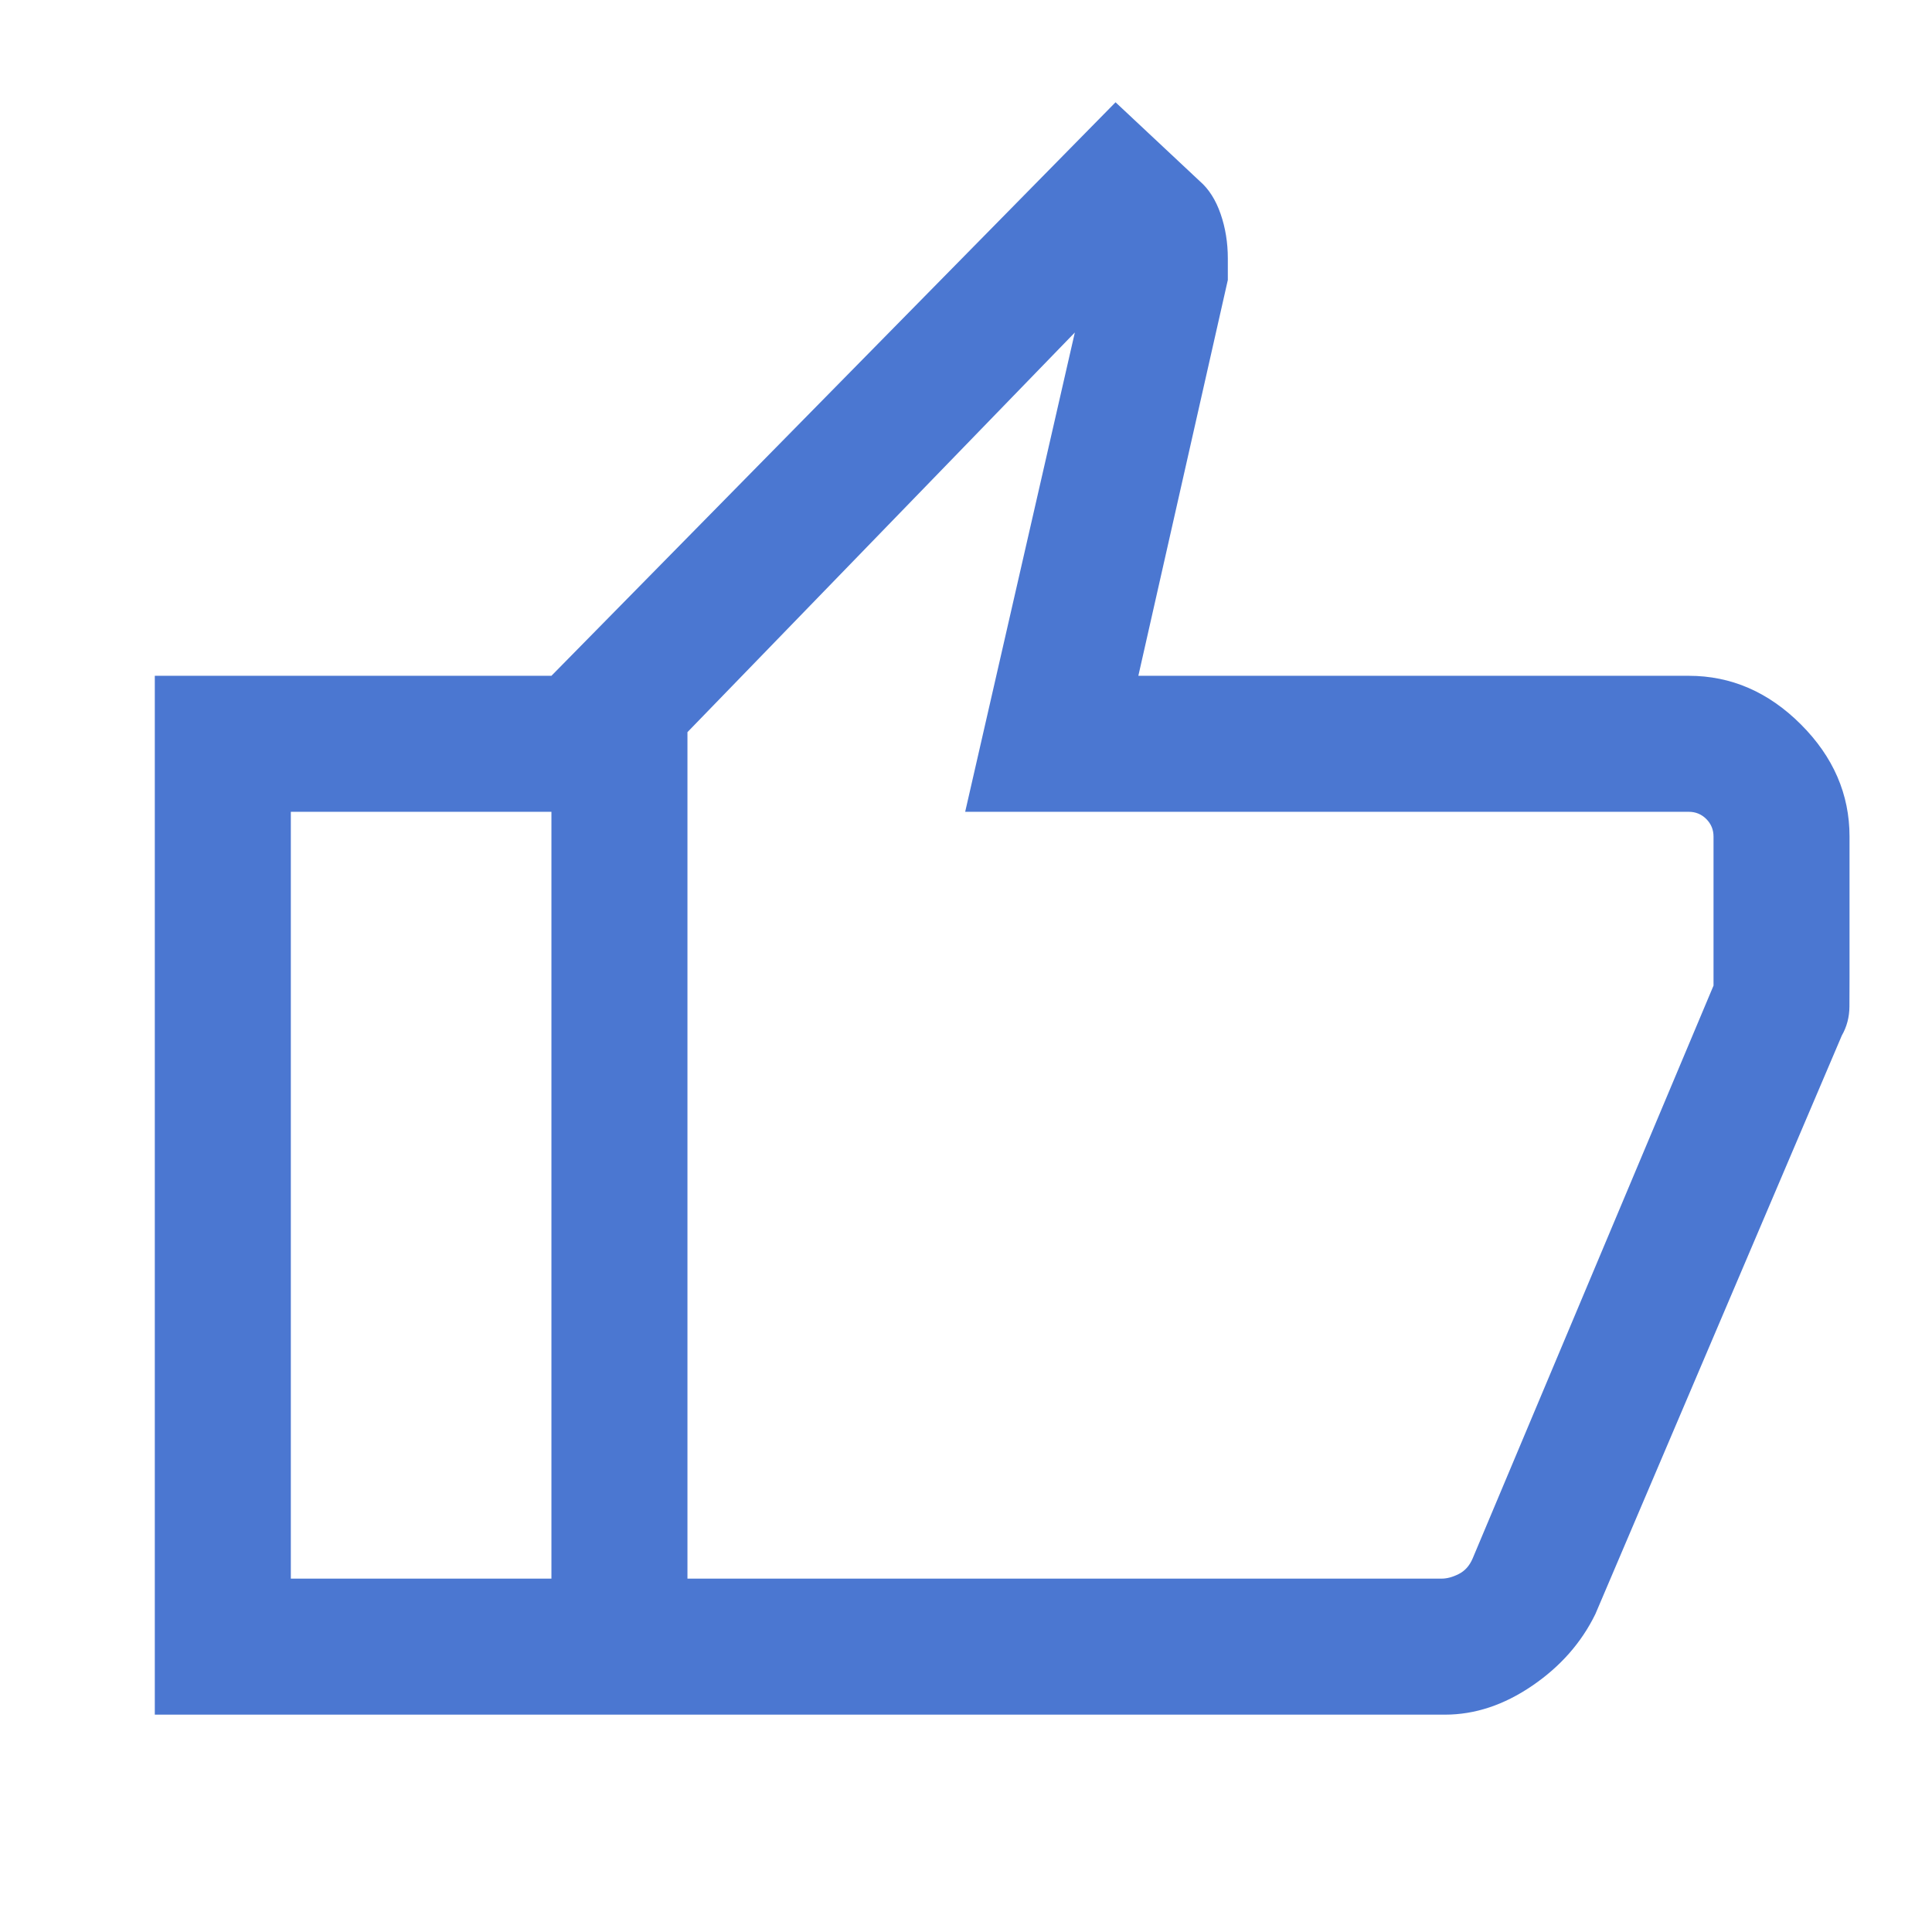 <svg xmlns="http://www.w3.org/2000/svg" height="24px" viewBox="0 -960 960 960" width="24px" fill="#4B77D1"><path d="M718.02-108H274v-516.2l280.31-284.98 41.87 39.22q6.72 5.83 10.32 16.22 3.6 10.38 3.6 22.19v10.68L565.64-624.2h273.49q31.57 0 55.73 24.16 24.16 24.16 24.16 55.73v69.97q0 6.7-.05 14.52-.05 7.82-3.79 14.38L792.75-158.02q-10.41 21.37-31.45 35.69Q740.27-108 718.02-108Zm-376.43-67.59h374.77q3.97 0 8.52-2.31 4.56-2.31 6.86-7.69l119.7-284.67v-74.05q0-5.13-3.59-8.72-3.59-3.59-8.72-3.59H479.59l54.49-238.17L341.59-596.2v420.61Zm0-420.61v420.61-420.61Zm-67.59-28v67.58H144.51v381.03H274V-108H76.92v-516.2H274Z"/></svg>